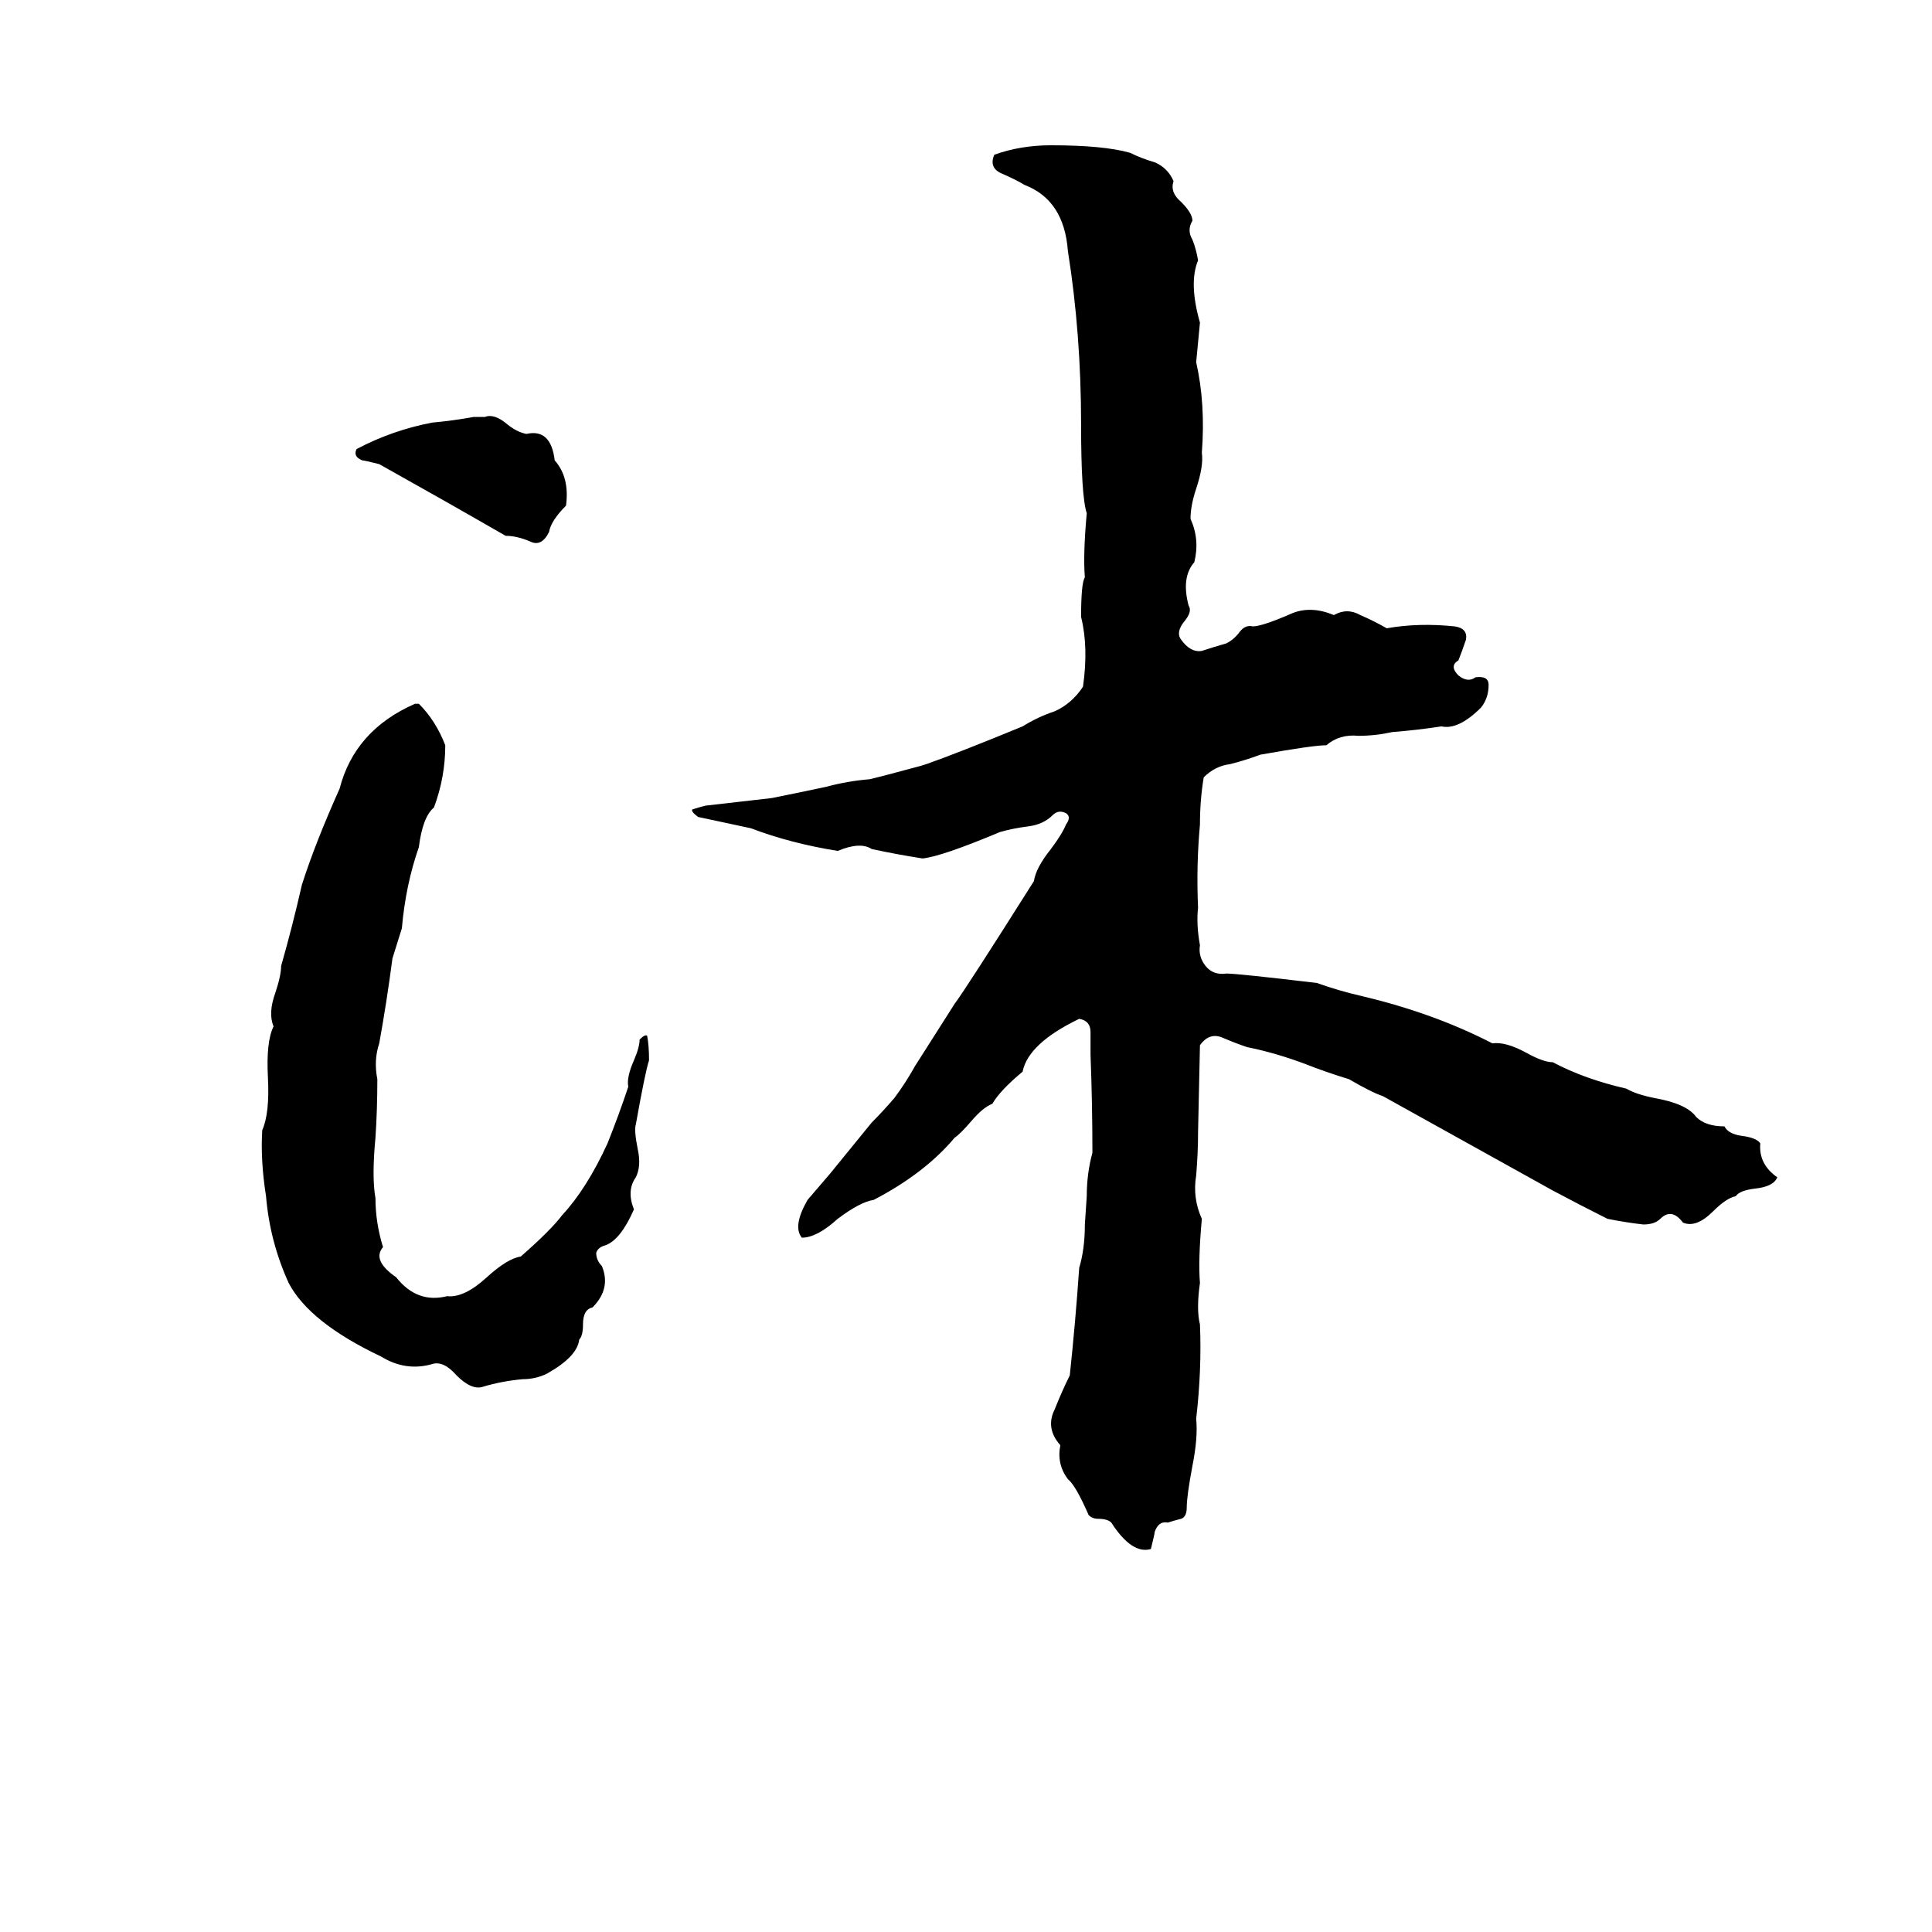 <svg xmlns="http://www.w3.org/2000/svg" viewBox="0 -800 1024 1024">
	<path fill="#000000" d="M557 -723Q585 -723 599 -719Q605 -716 612 -714Q619 -711 622 -704Q620 -698 626 -693Q632 -687 632 -683Q629 -678 632 -673Q634 -668 635 -662Q630 -650 636 -629Q635 -618 634 -608Q639 -586 637 -560Q638 -553 634 -541Q631 -532 631 -525Q636 -514 633 -502Q626 -494 630 -479Q632 -476 628 -471Q623 -465 626 -461Q631 -454 637 -455Q643 -457 650 -459Q654 -461 657 -465Q660 -469 664 -468Q669 -468 685 -475Q695 -479 707 -474Q714 -478 721 -474Q728 -471 735 -467Q752 -470 771 -468Q778 -467 777 -461Q775 -455 773 -450Q768 -447 773 -442Q778 -438 782 -441Q789 -442 789 -437Q789 -430 785 -425Q773 -413 764 -415Q751 -413 738 -412Q729 -410 720 -410Q710 -411 703 -405Q696 -405 668 -400Q660 -397 652 -395Q644 -394 638 -388Q636 -376 636 -363Q634 -341 635 -319Q634 -310 636 -299Q635 -293 639 -288Q643 -283 650 -284Q656 -284 698 -279Q709 -275 722 -272Q760 -263 791 -247Q798 -248 809 -242Q818 -237 823 -237Q840 -228 862 -223Q867 -220 877 -218Q894 -215 899 -208Q904 -203 914 -203Q916 -199 923 -198Q931 -197 933 -194Q932 -183 942 -176Q940 -171 930 -170Q922 -169 920 -166Q915 -165 908 -158Q899 -149 892 -152Q886 -160 880 -154Q877 -151 871 -151Q862 -152 852 -154Q838 -161 823 -169Q778 -194 733 -219Q727 -221 715 -228Q702 -232 692 -236Q676 -242 661 -245Q655 -247 648 -250Q641 -253 636 -246L635 -200Q635 -189 634 -177Q632 -165 637 -154Q635 -132 636 -120Q634 -106 636 -98Q637 -74 634 -48Q635 -38 632 -23Q629 -7 629 -1Q629 4 626 5Q622 6 619 7Q614 6 612 12Q612 13 610 21Q600 24 589 7Q587 5 582 5Q579 5 577 3Q570 -13 566 -16Q560 -24 562 -34Q554 -43 559 -53Q563 -63 567 -71Q570 -99 572 -128Q575 -138 575 -151L576 -166Q576 -178 579 -189Q579 -215 578 -241Q578 -247 578 -253Q578 -259 572 -260Q545 -247 542 -232Q530 -222 526 -215Q521 -213 515 -206Q509 -199 506 -197Q490 -178 463 -164Q456 -163 444 -154Q433 -144 425 -144Q420 -150 428 -164Q434 -171 440 -178L462 -205Q468 -211 474 -218Q480 -226 485 -235L506 -268Q512 -276 548 -333Q549 -340 557 -350Q563 -358 565 -363Q568 -367 565 -369Q561 -371 558 -368Q553 -363 545 -362Q537 -361 530 -359Q499 -346 489 -345Q476 -347 462 -350Q456 -354 444 -349Q419 -353 398 -361Q384 -364 370 -367Q366 -370 367 -371Q370 -372 374 -373Q392 -375 409 -377Q424 -380 438 -383Q449 -386 461 -387Q465 -388 469 -389L484 -393Q488 -394 491 -395Q508 -401 542 -415Q550 -420 559 -423Q568 -427 574 -436Q577 -457 573 -473Q573 -491 575 -494Q574 -506 576 -528Q573 -537 573 -575Q573 -623 566 -667Q564 -694 543 -702Q538 -705 531 -708Q524 -711 527 -718Q541 -723 557 -723ZM251 -579H257Q262 -581 269 -575Q274 -571 279 -570Q292 -573 294 -556Q302 -547 300 -532Q292 -524 291 -518Q287 -510 281 -513Q274 -516 268 -516Q235 -535 201 -554Q193 -556 192 -556Q187 -558 189 -562Q208 -572 229 -576Q240 -577 251 -579ZM220 -427H222Q231 -418 236 -405Q236 -388 230 -372Q224 -367 222 -351Q215 -331 213 -308L208 -292Q205 -269 201 -247Q198 -238 200 -228Q200 -212 199 -197Q197 -176 199 -165Q199 -152 203 -139Q197 -132 210 -123Q221 -109 237 -113Q246 -112 258 -123Q269 -133 276 -134Q292 -148 298 -156Q311 -170 322 -194Q328 -209 333 -224Q332 -229 336 -238Q339 -245 339 -249Q342 -252 343 -251Q344 -246 344 -238Q342 -232 337 -204Q336 -201 338 -191Q340 -182 337 -176Q332 -169 336 -159Q329 -143 321 -140Q317 -139 316 -136Q316 -132 319 -129Q324 -117 314 -107Q309 -106 309 -98Q309 -92 307 -90Q306 -81 290 -72Q284 -69 277 -69Q266 -68 256 -65Q250 -63 242 -71Q235 -79 229 -77Q215 -73 202 -81Q164 -99 153 -120Q143 -142 141 -166Q138 -185 139 -201Q143 -210 142 -229Q141 -248 145 -256Q142 -263 146 -274Q149 -283 149 -288Q155 -309 160 -331Q167 -353 180 -382Q188 -413 220 -427Z"/>
</svg>